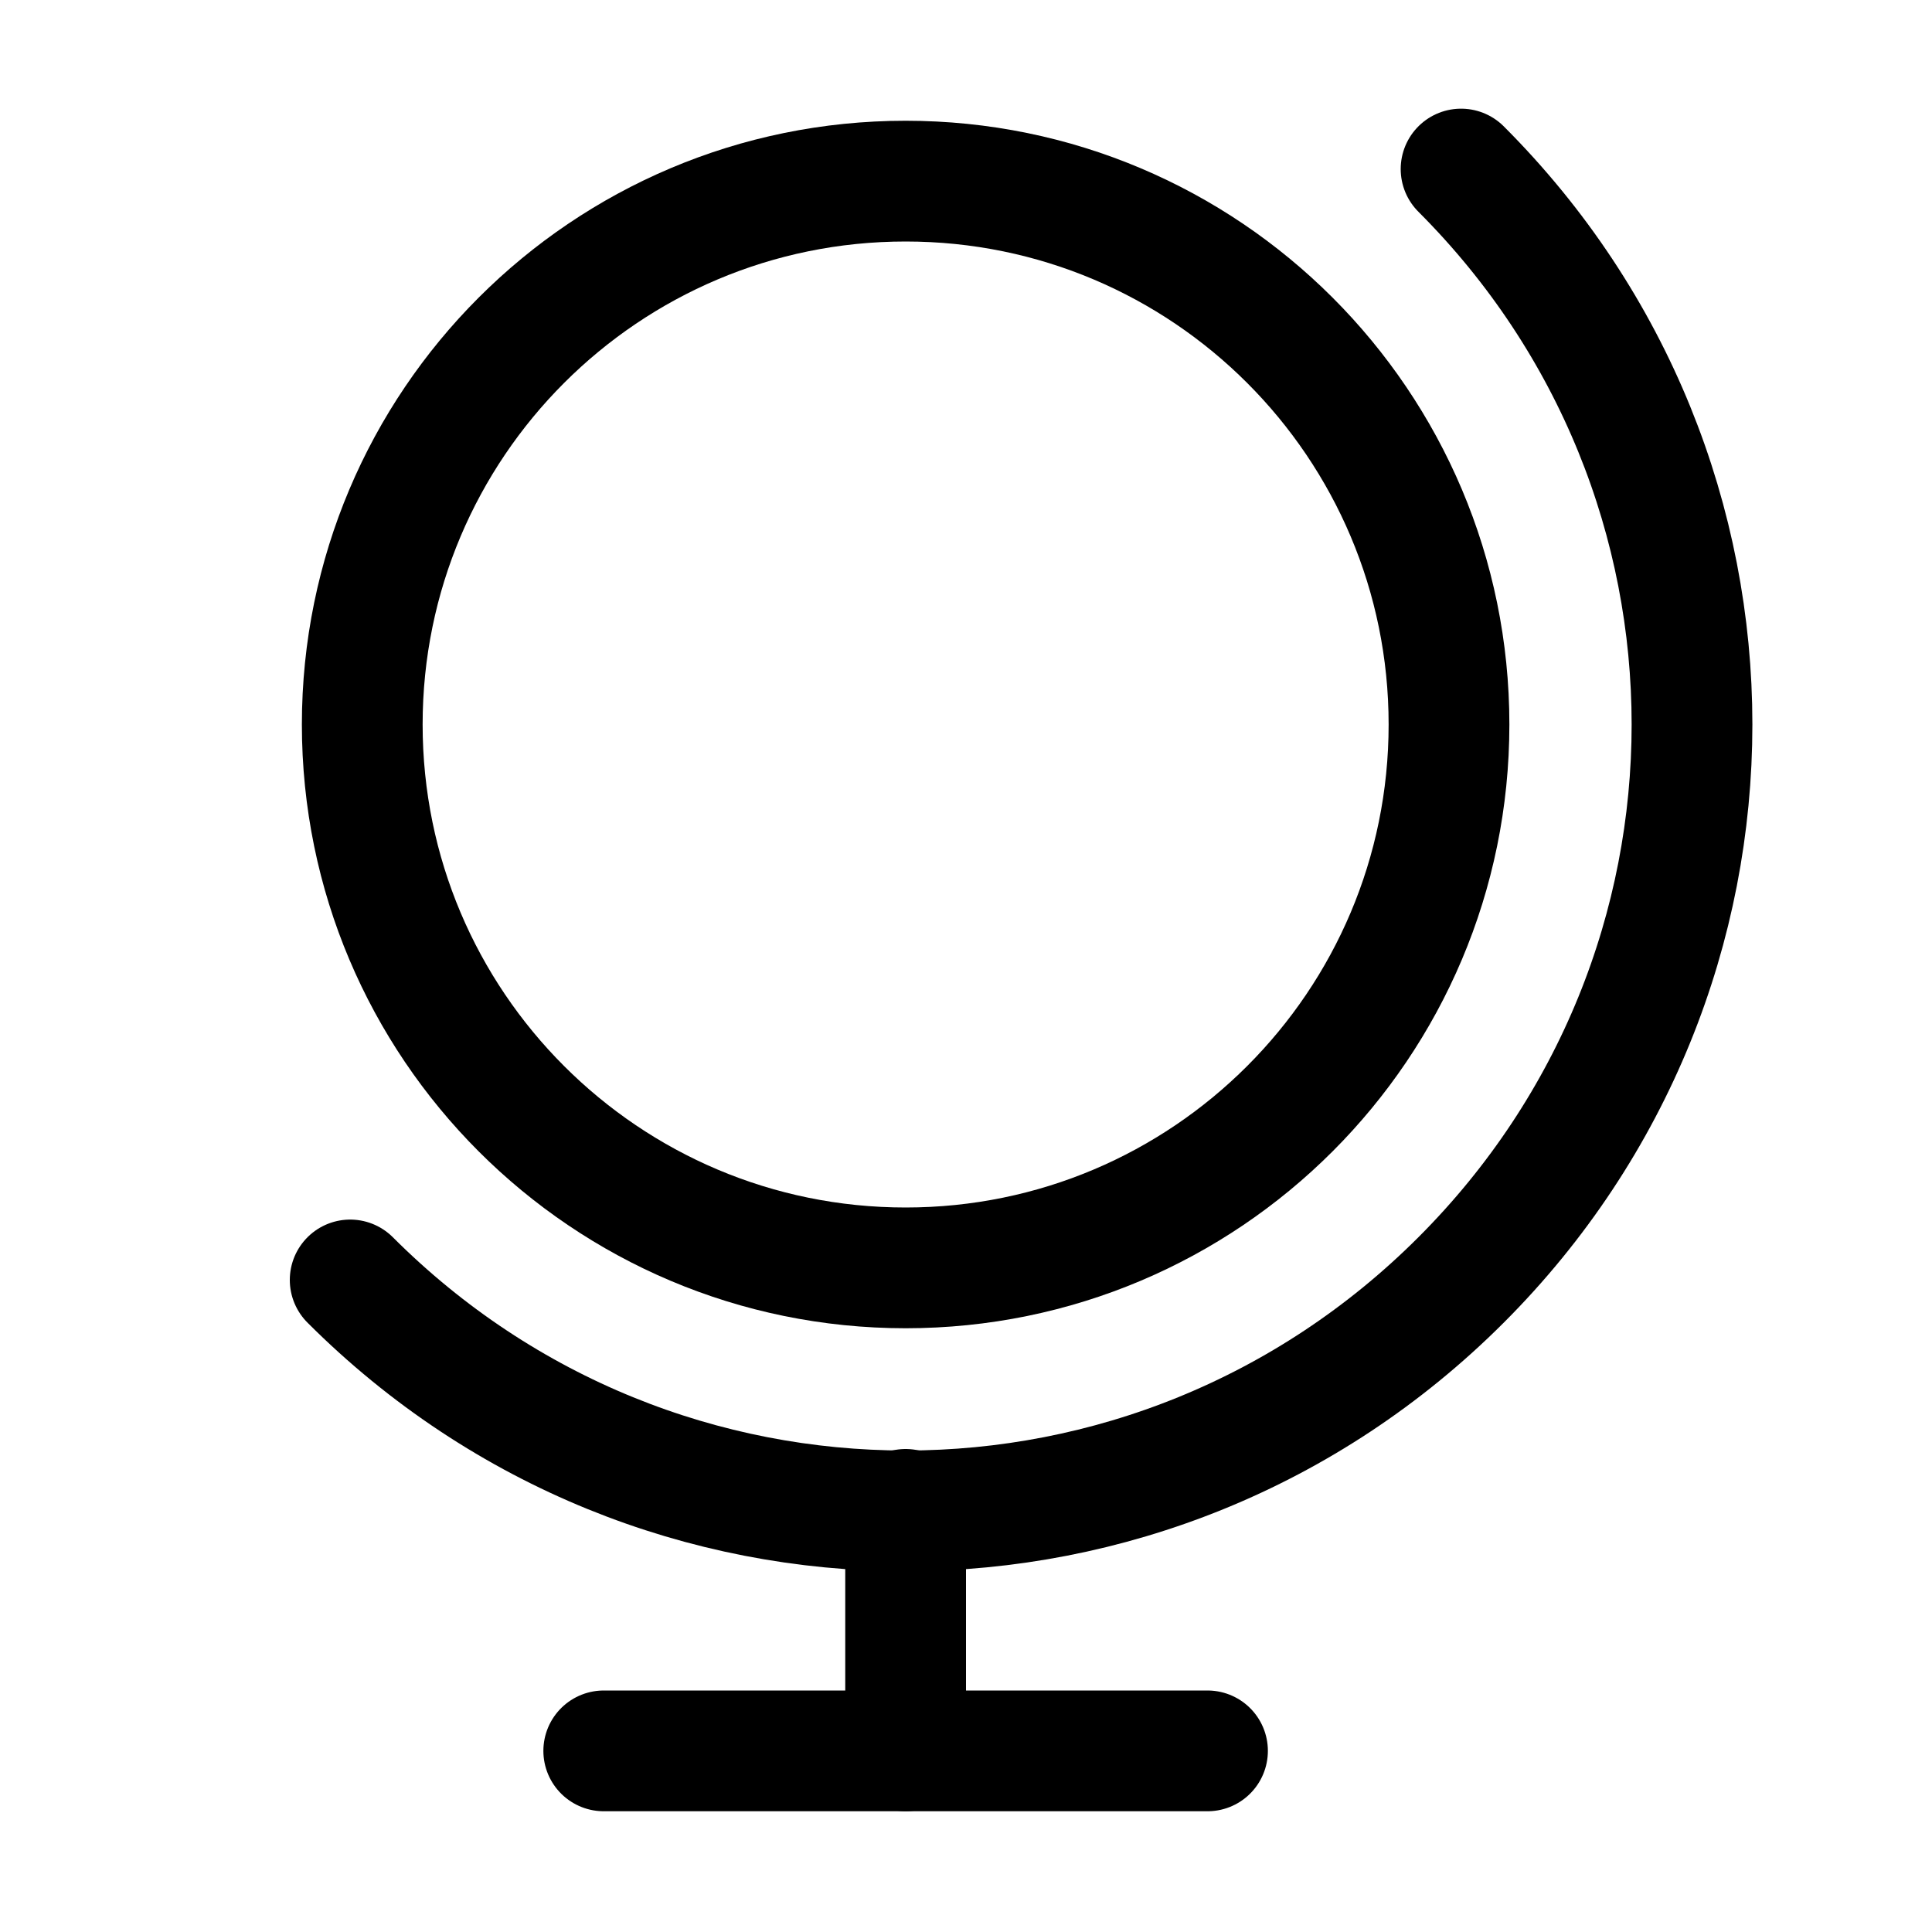 <svg width="32" height="32" viewBox="0 0 32 32" fill="none" xmlns="http://www.w3.org/2000/svg">
<path d="M15 21C19.971 21 24 16.971 24 12C24 7.029 19.971 3 15 3C10.029 3 6 7.029 6 12C6 16.971 10.029 21 15 21Z" stroke="black" stroke-width="2" stroke-miterlimit="10" stroke-linecap="round"/>
<path d="M10 29H20" stroke="black" stroke-width="2" stroke-miterlimit="10" stroke-linecap="round"/>
<path d="M15 29V25" stroke="black" stroke-width="2" stroke-miterlimit="10" stroke-linecap="round"/>
<path d="M24.2 2.8C29.3 7.9 29.3 16.1 24.2 21.2C19.1 26.3 10.9 26.3 5.8 21.2" stroke="black" stroke-width="2" stroke-miterlimit="10" stroke-linecap="round"/>
</svg>
